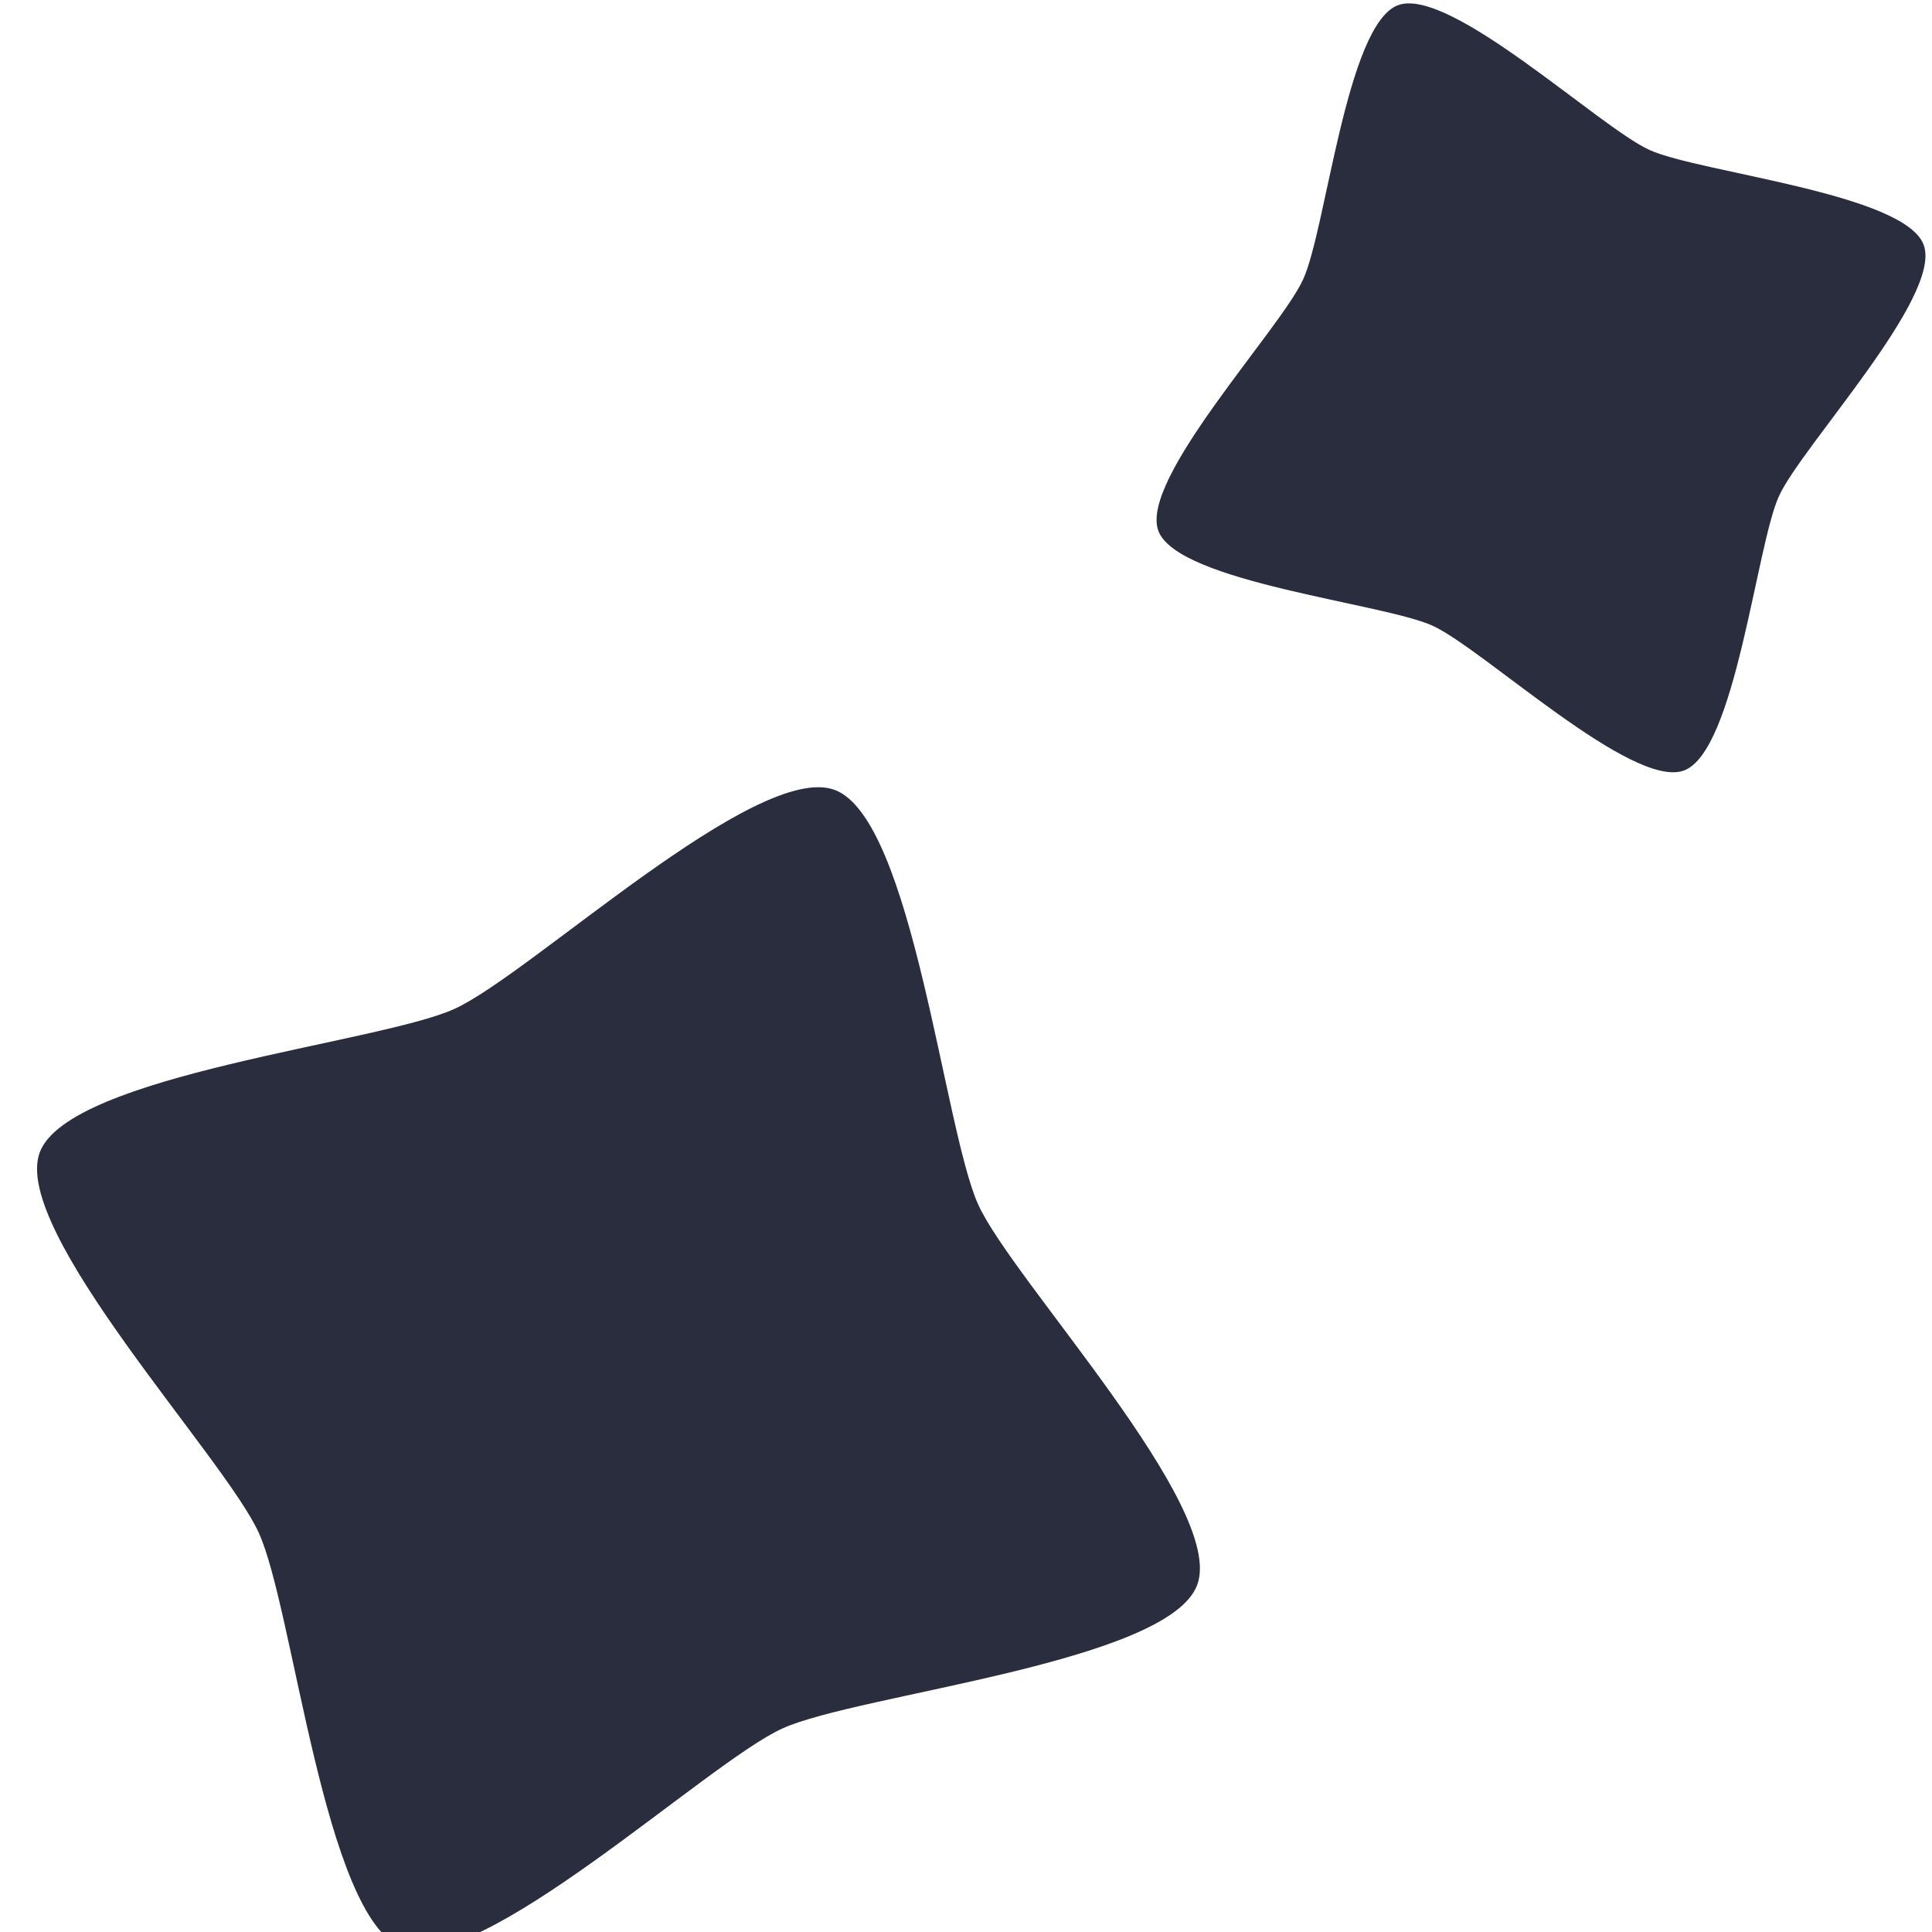<?xml version="1.0" encoding="UTF-8" standalone="no"?>
<!-- Created with Inkscape (http://www.inkscape.org/) -->

<svg
   width="27.909"
   height="27.909"
   viewBox="0 0 7.384 7.384"
   version="1.1"
   id="svg5"
   xml:space="preserve"
   inkscape:version="1.2.2 (732a01da63, 2022-12-09)"
   sodipodi:docname="diseñosOniria.svg"
   inkscape:export-filename="svg\authentication_page_stars.svg"
   inkscape:export-xdpi="96"
   inkscape:export-ydpi="96"
   xmlns:inkscape="http://www.inkscape.org/namespaces/inkscape"
   xmlns:sodipodi="http://sodipodi.sourceforge.net/DTD/sodipodi-0.dtd"
   xmlns="http://www.w3.org/2000/svg"
   xmlns:svg="http://www.w3.org/2000/svg"><sodipodi:namedview
     id="namedview7"
     pagecolor="#505050"
     bordercolor="#eeeeee"
     borderopacity="1"
     inkscape:showpageshadow="0"
     inkscape:pageopacity="0"
     inkscape:pagecheckerboard="0"
     inkscape:deskcolor="#505050"
     inkscape:document-units="mm"
     showgrid="false"
     inkscape:zoom="0.50000001"
     inkscape:cx="732.99998"
     inkscape:cy="-941.99998"
     inkscape:window-width="1920"
     inkscape:window-height="1009"
     inkscape:window-x="-8"
     inkscape:window-y="-8"
     inkscape:window-maximized="1"
     inkscape:current-layer="layer8"
     showguides="true"><sodipodi:guide
       position="423.56,-593.075"
       orientation="0,-1"
       id="guide21335"
       inkscape:locked="false" /><sodipodi:guide
       position="6.461,240.905"
       orientation="1,0"
       id="guide49534"
       inkscape:locked="false" /><sodipodi:guide
       position="199.235,194.006"
       orientation="0,-1"
       id="guide34237"
       inkscape:locked="false" /><sodipodi:guide
       position="205.316,189.352"
       orientation="0,-1"
       id="guide34239"
       inkscape:locked="false" /><sodipodi:guide
       position="182.623,231.234"
       orientation="0,-1"
       id="guide35692"
       inkscape:locked="false" /><sodipodi:guide
       position="121.935,163.633"
       orientation="1,0"
       id="guide37938"
       inkscape:locked="false" /><sodipodi:guide
       position="180.54,164.295"
       orientation="1,0"
       id="guide37940"
       inkscape:locked="false" /><sodipodi:guide
       position="154.214,129.899"
       orientation="0,-1"
       id="guide37942"
       inkscape:locked="false" /><sodipodi:guide
       position="151.159,204.643"
       orientation="1,0"
       id="guide37944"
       inkscape:locked="false" /><sodipodi:guide
       position="180.54,175.01"
       orientation="0,-1"
       id="guide38000"
       inkscape:locked="false" /></sodipodi:namedview><defs
     id="defs2" /><g
     inkscape:groupmode="layer"
     id="layer5"
     inkscape:label="Posts"
     style="display:inline"
     transform="translate(129.872,33.722)"><g
       id="g17440"><path
         sodipodi:type="star"
         style="display:inline;fill:#292d3e;fill-opacity:1;stroke:none;stroke-width:1.8;stroke-linecap:round;stroke-dasharray:none;stroke-opacity:1;paint-order:stroke markers fill"
         id="path17434"
         inkscape:flatsided="false"
         sodipodi:sides="4"
         sodipodi:cx="403.25388"
         sodipodi:cy="-197.29655"
         sodipodi:r1="1.4899863"
         sodipodi:r2="0.95359123"
         sodipodi:arg1="1.2133467"
         sodipodi:arg2="1.9987448"
         inkscape:rounded="0.19"
         inkscape:randomized="0"
         inkscape:transform-center-x="1.244808e-05"
         transform="matrix(1.585,0,0,-1.585,-766.665,-341.206)"
         d="m 403.775,-195.901 c -0.188,0.07 -0.734,-0.445 -0.917,-0.528 -0.183,-0.083 -0.93,-0.158 -1,-0.346 -0.07,-0.188 0.445,-0.734 0.528,-0.917 0.084,-0.183 0.158,-0.93 0.346,-1 0.188,-0.07 0.734,0.445 0.917,0.528 0.183,0.083 0.93,0.158 1,0.346 0.07,0.188 -0.445,0.734 -0.528,0.917 -0.083,0.183 -0.158,0.93 -0.346,1 z"
         inkscape:transform-center-y="4.0391479e-06" /><path
         sodipodi:type="star"
         style="display:inline;fill:#292d3e;fill-opacity:1;stroke:none;stroke-width:1.8;stroke-linecap:round;stroke-dasharray:none;stroke-opacity:1;paint-order:stroke markers fill"
         id="path17436"
         inkscape:flatsided="false"
         sodipodi:sides="4"
         sodipodi:cx="403.25388"
         sodipodi:cy="-197.29655"
         sodipodi:r1="1.4899863"
         sodipodi:r2="0.95359123"
         sodipodi:arg1="1.2133467"
         sodipodi:arg2="1.9987448"
         inkscape:rounded="0.19"
         inkscape:randomized="0"
         inkscape:transform-center-x="2.9125192e-05"
         transform="matrix(1.048,0,0,1.048,-546.592,174.527)"
         d="m 403.775,-195.901 c -0.188,0.07 -0.734,-0.445 -0.917,-0.528 -0.183,-0.083 -0.93,-0.158 -1,-0.346 -0.07,-0.188 0.445,-0.734 0.528,-0.917 0.084,-0.183 0.158,-0.93 0.346,-1 0.188,-0.07 0.734,0.445 0.917,0.528 0.183,0.083 0.93,0.158 1,0.346 0.07,0.188 -0.445,0.734 -0.528,0.917 -0.083,0.183 -0.158,0.93 -0.346,1 z"
         inkscape:transform-center-y="5.6765807e-06" /></g></g></svg>
